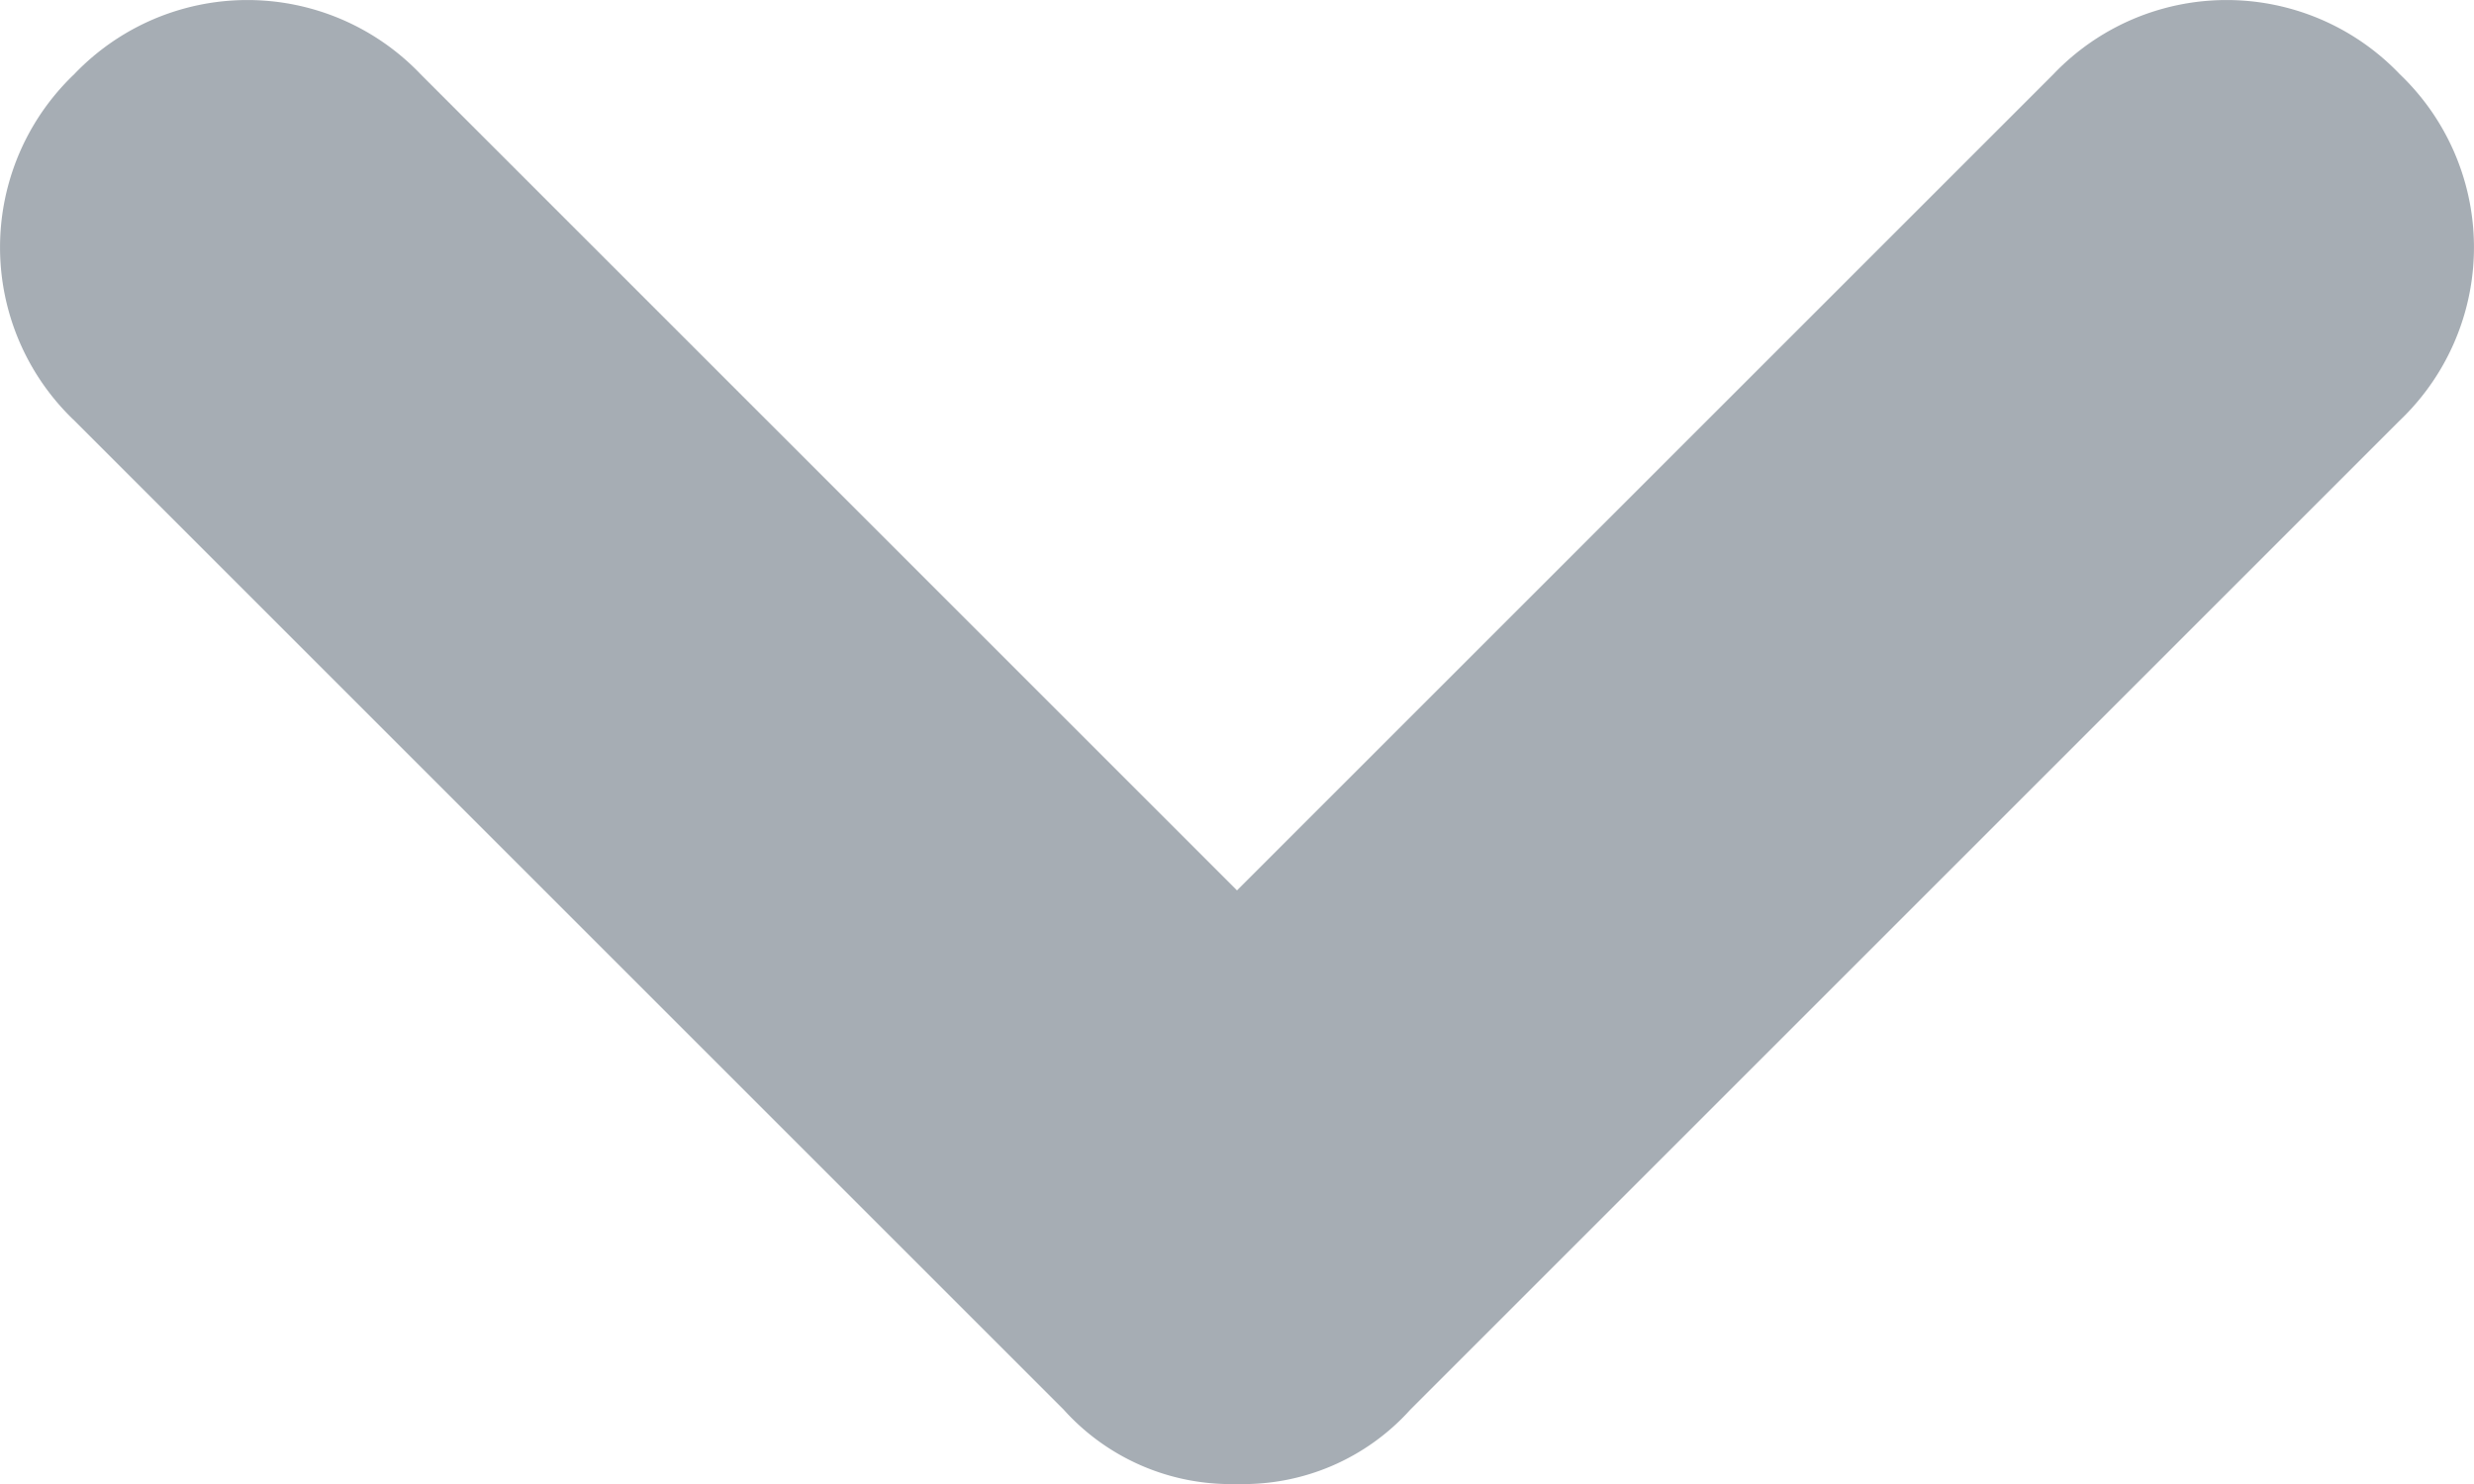 <svg xmlns="http://www.w3.org/2000/svg" width="10" height="6" viewBox="0 0 10 6">
  <path id="dropdown" d="M5,6a.908.908,0,0,1-.7-.3l-4-4A.967.967,0,0,1,.3.3.967.967,0,0,1,1.7.3L5,3.6,8.3.3A.967.967,0,0,1,9.7.3a.967.967,0,0,1,0,1.4l-4,4A.908.908,0,0,1,5,6Z" transform="translate(0 0)" fill="#a6adb4"/>
</svg>

